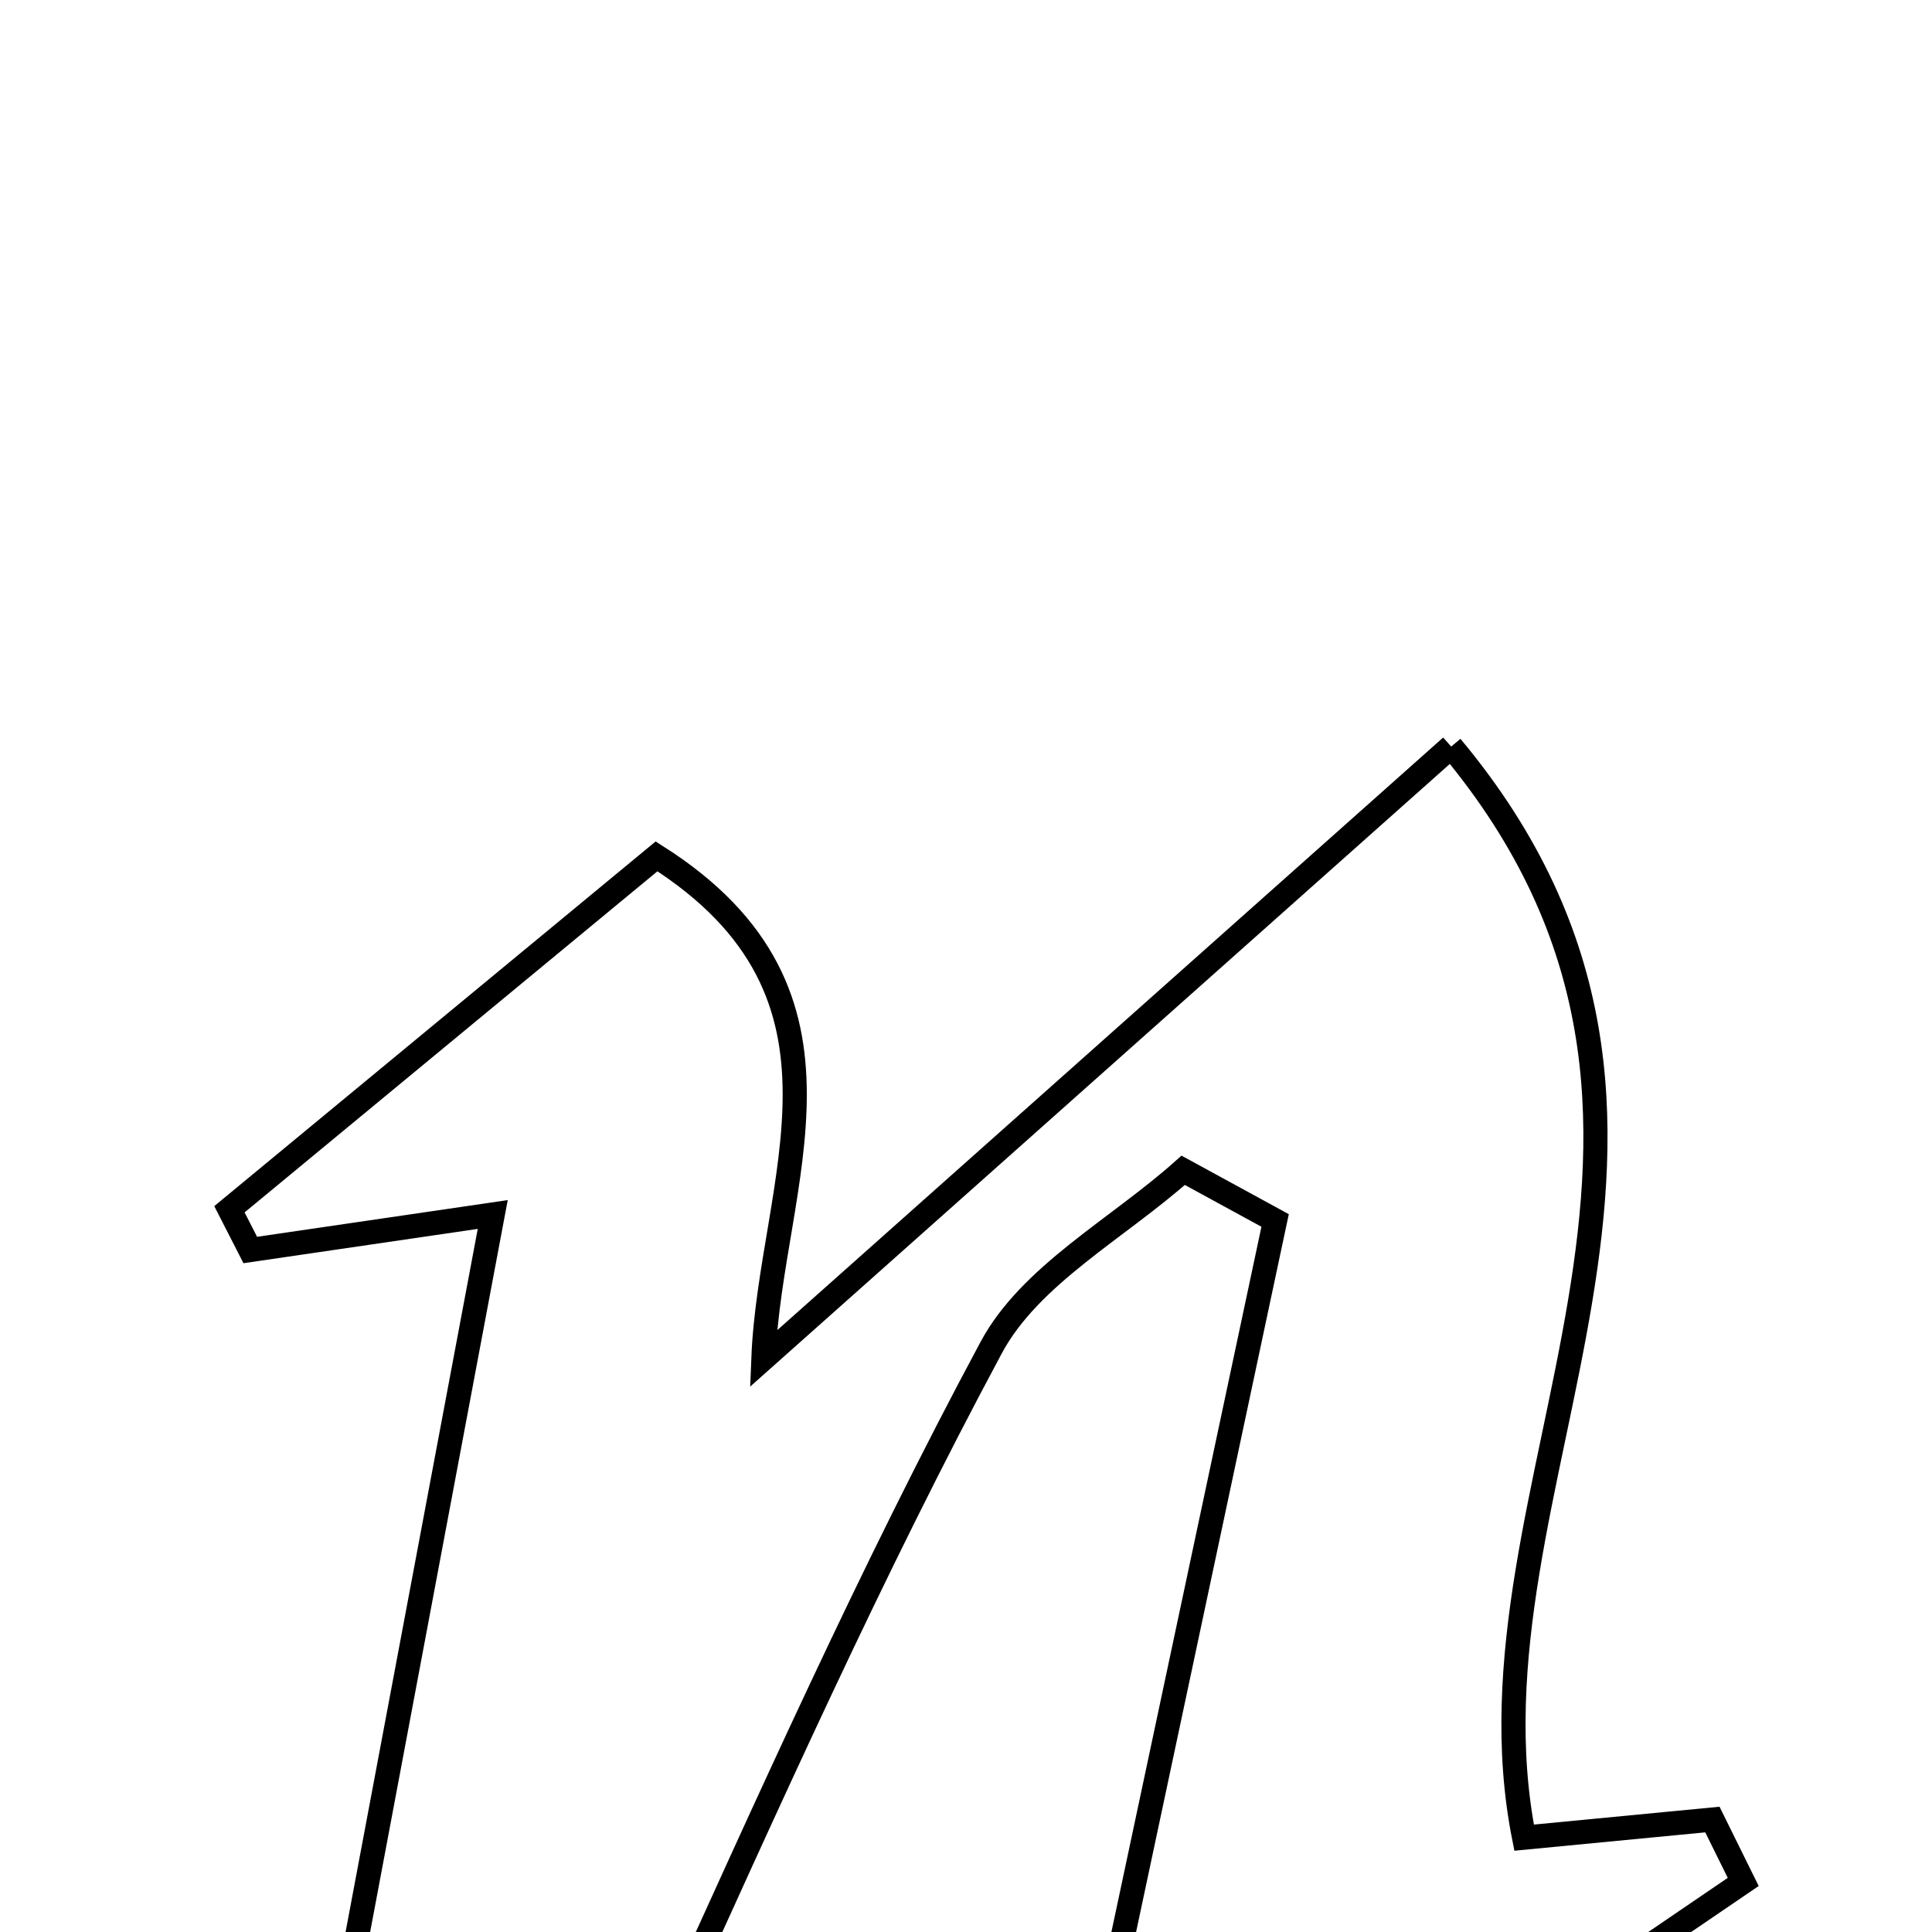 <svg xmlns="http://www.w3.org/2000/svg" viewBox="0.0 0.0 24.0 24.0" height="200px" width="200px"><path fill="none" stroke="black" stroke-width=".3" stroke-opacity="1.0"  filling="0" d="M18.027 9.274 C21.963 13.991 18.058 18.428 18.933 22.828 C19.628 22.761 20.45 22.682 21.272 22.603 C21.4 22.862 21.528 23.12 21.655 23.378 C19.162 25.076 16.668 26.775 14.176 28.473 C13.846 28.199 13.515 27.922 13.184 27.646 C14.07 23.484 14.955 19.323 15.84 15.161 C15.46 14.953 15.079 14.746 14.698 14.538 C13.886 15.263 12.796 15.839 12.313 16.74 C10.825 19.513 9.537 22.395 8.235 25.264 C7.253 27.427 7.297 27.447 3.739 27.759 C4.532 23.541 5.302 19.448 6.121 15.087 C4.817 15.278 3.963 15.403 3.109 15.528 C3.023 15.359 2.936 15.191 2.85 15.022 C4.599 13.576 6.348 12.132 8.156 10.638 C10.878 12.367 9.569 14.693 9.483 16.878 C12.333 14.342 15.022 11.949 18.027 9.274"></path></svg>